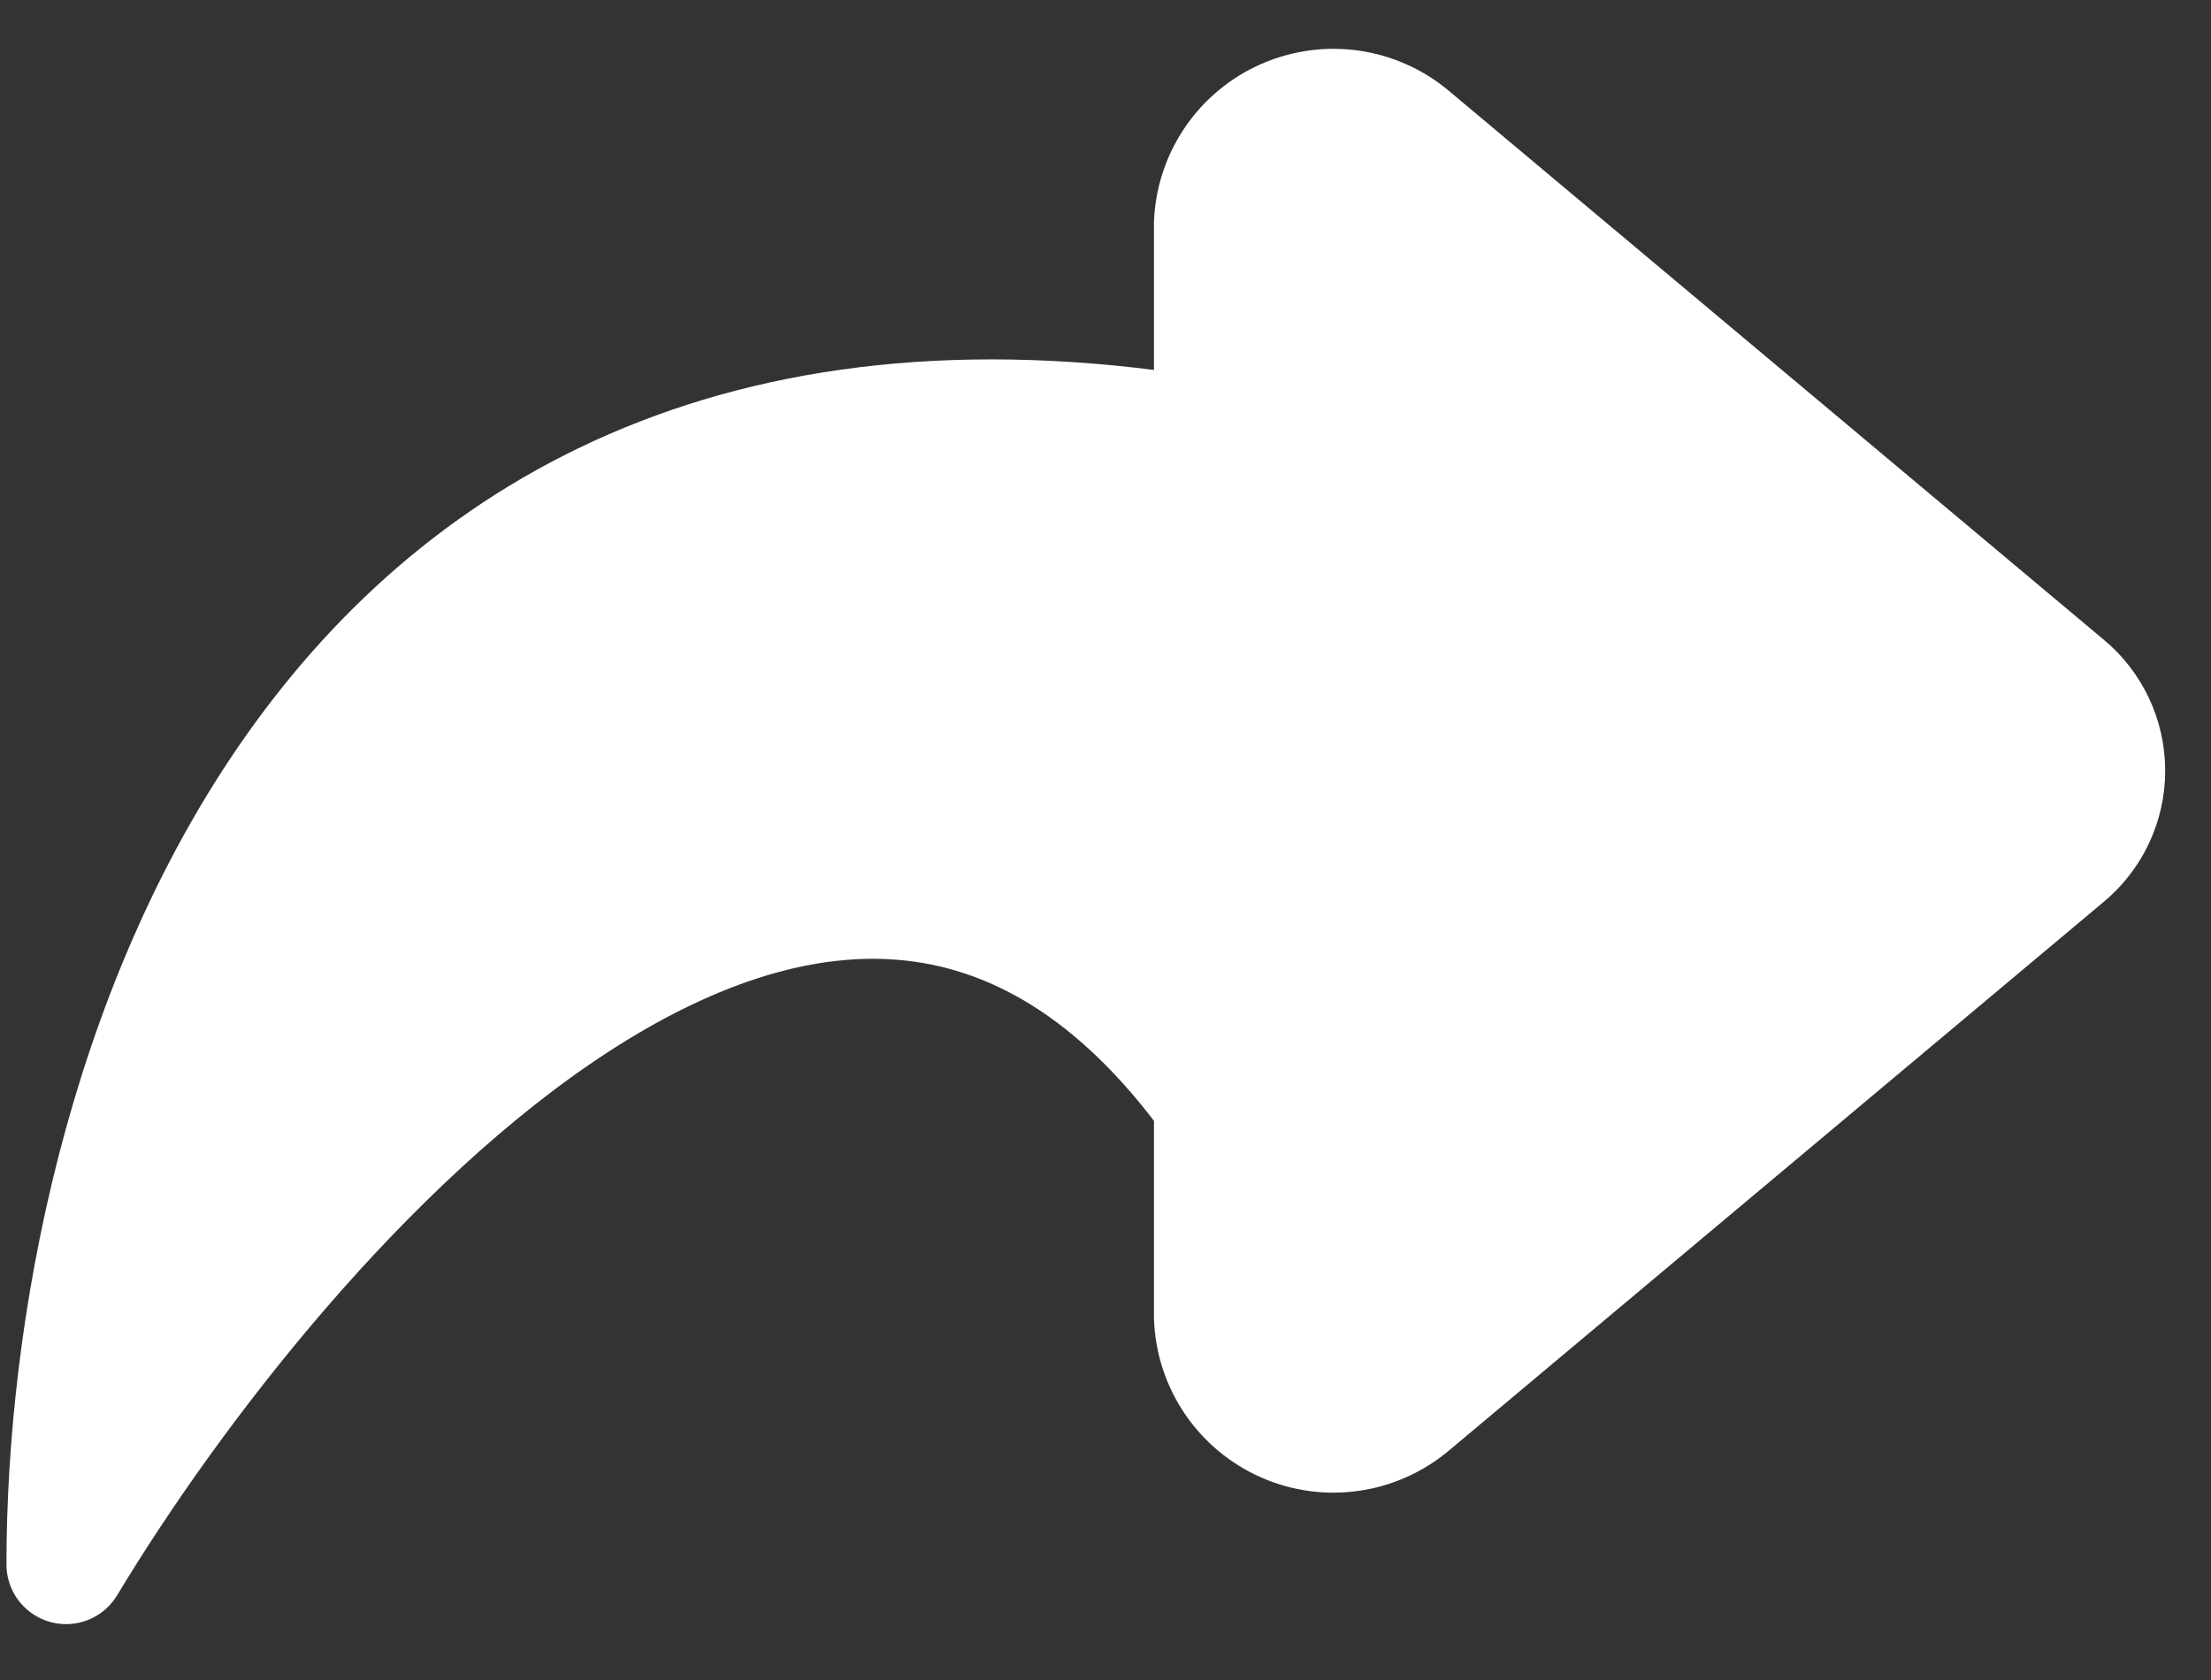 <svg width="25" height="19" viewBox="0 0 25 19" fill="none" xmlns="http://www.w3.org/2000/svg">
<rect x="0" y="0" width="25" height="19" fill="#333333" stroke="none"/>
<path fill-rule="evenodd" clip-rule="evenodd" d="M15.958 15.882L23.347 9.689C23.639 9.45 23.808 9.094 23.808 8.717C23.808 8.34 23.639 7.983 23.347 7.745L15.958 1.551C15.564 1.214 15.012 1.132 14.536 1.339C14.061 1.545 13.745 2.005 13.722 2.523V4.966C3.348 3.169 0.747 12.453 0.747 17.694C3.154 13.701 9.39 6.463 13.722 12.453V14.902C13.742 15.422 14.057 15.884 14.533 16.093C15.009 16.302 15.562 16.22 15.958 15.882Z" fill="white" stroke="white" stroke-width="1.348" stroke-linecap="round" stroke-linejoin="round"/>
</svg>
